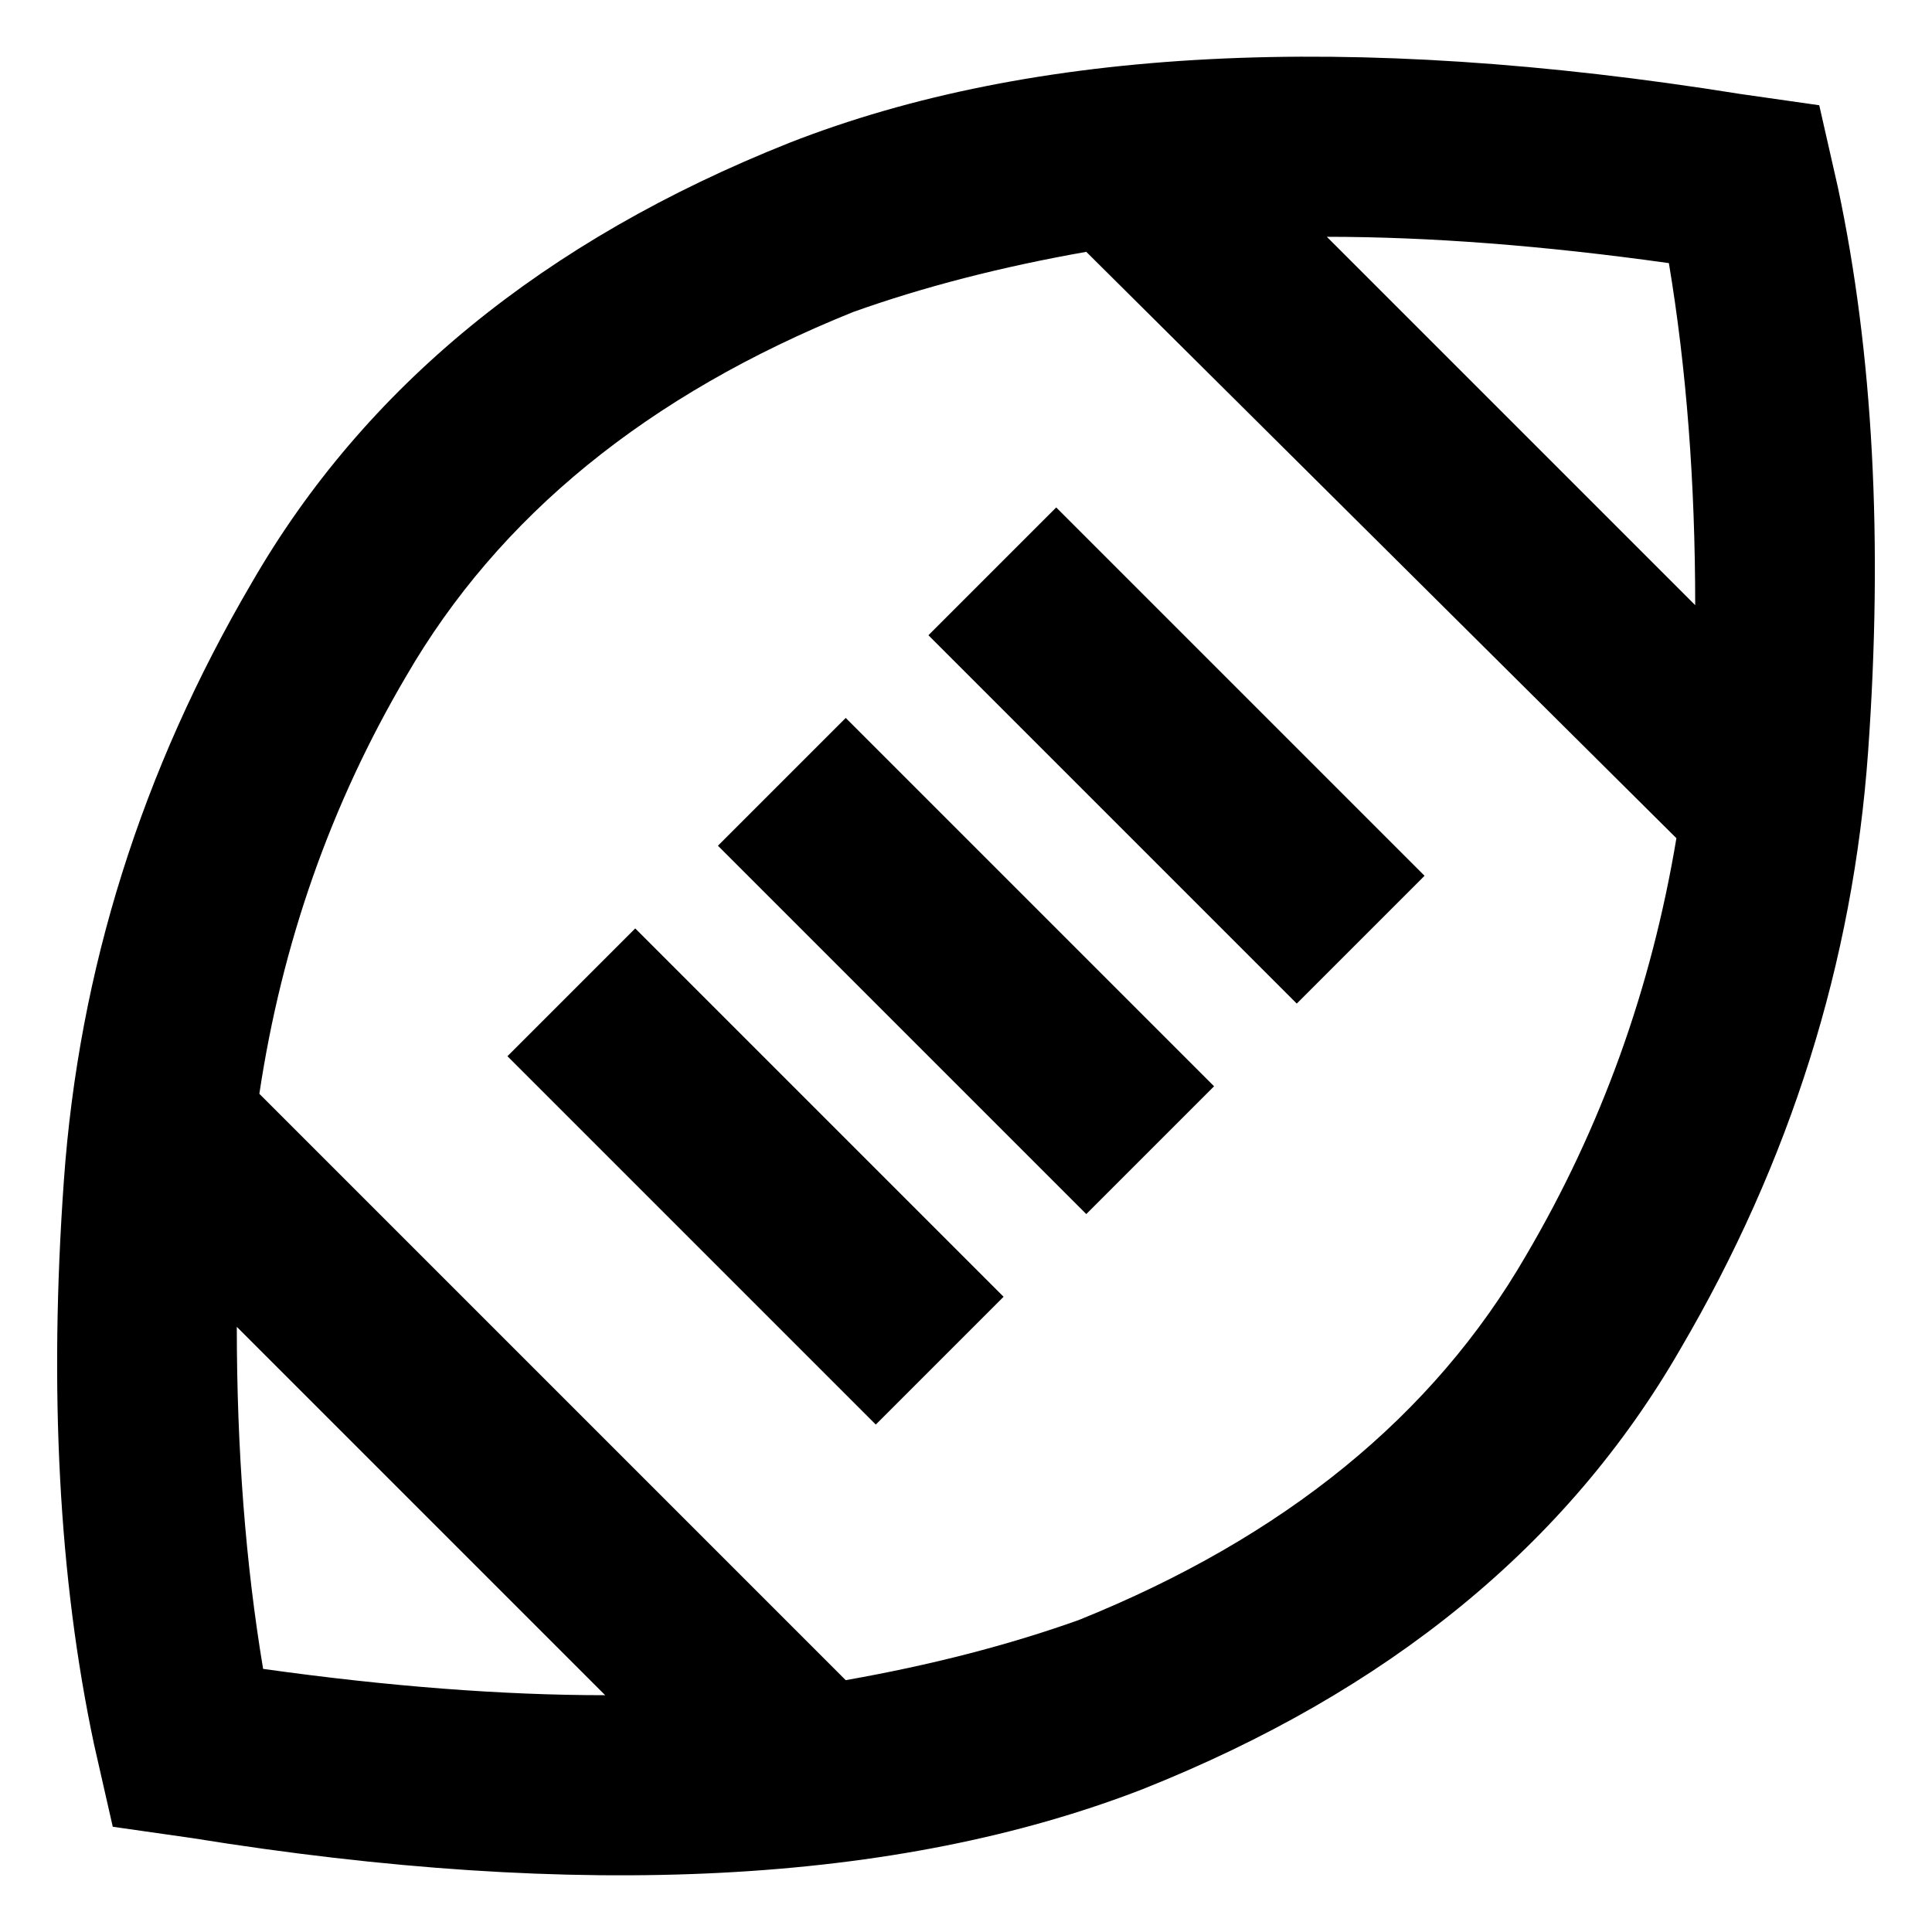 <svg xmlns="http://www.w3.org/2000/svg" viewBox="0 0 512 512">
  <path d="M 66.739 154.397 Q 22.911 229.105 16.934 312.778 L 16.934 312.778 Q 10.957 396.451 24.903 462.195 L 29.883 484.109 L 50.802 487.097 Q 205.198 512 302.817 474.148 Q 400.436 435.3 445.261 357.603 Q 489.089 282.895 495.066 199.222 Q 501.043 115.549 487.097 49.805 L 482.117 27.891 L 461.198 24.903 Q 305.805 0 209.183 37.852 Q 111.564 76.7 66.739 154.397 L 66.739 154.397 Z M 442.272 69.728 Q 449.245 111.564 449.245 160.374 L 351.626 62.755 Q 392.467 62.755 442.272 69.728 L 442.272 69.728 Z M 226.117 82.677 Q 254.008 72.716 287.875 66.739 L 444.265 222.132 Q 434.303 281.899 404.42 332.7 Q 367.564 396.451 285.883 429.323 Q 257.992 439.284 224.125 445.261 L 68.732 289.868 Q 77.696 230.101 107.58 179.3 Q 144.436 115.549 226.117 82.677 L 226.117 82.677 Z M 62.755 351.626 L 160.374 449.245 Q 119.533 449.245 69.728 442.272 Q 62.755 400.436 62.755 351.626 L 62.755 351.626 Z M 296.84 151.409 L 279.907 134.475 L 246.039 168.342 L 262.973 185.276 L 326.724 249.027 L 343.658 265.961 L 377.525 232.093 L 360.591 215.16 L 296.84 151.409 L 296.84 151.409 Z M 241.058 207.191 L 224.125 190.257 L 190.257 224.125 L 207.191 241.058 L 270.942 304.809 L 287.875 321.743 L 321.743 287.875 L 304.809 270.942 L 241.058 207.191 L 241.058 207.191 Z M 185.276 262.973 L 168.342 246.039 L 134.475 279.907 L 151.409 296.84 L 215.16 360.591 L 232.093 377.525 L 265.961 343.658 L 249.027 326.724 L 185.276 262.973 L 185.276 262.973 Z" />
</svg>